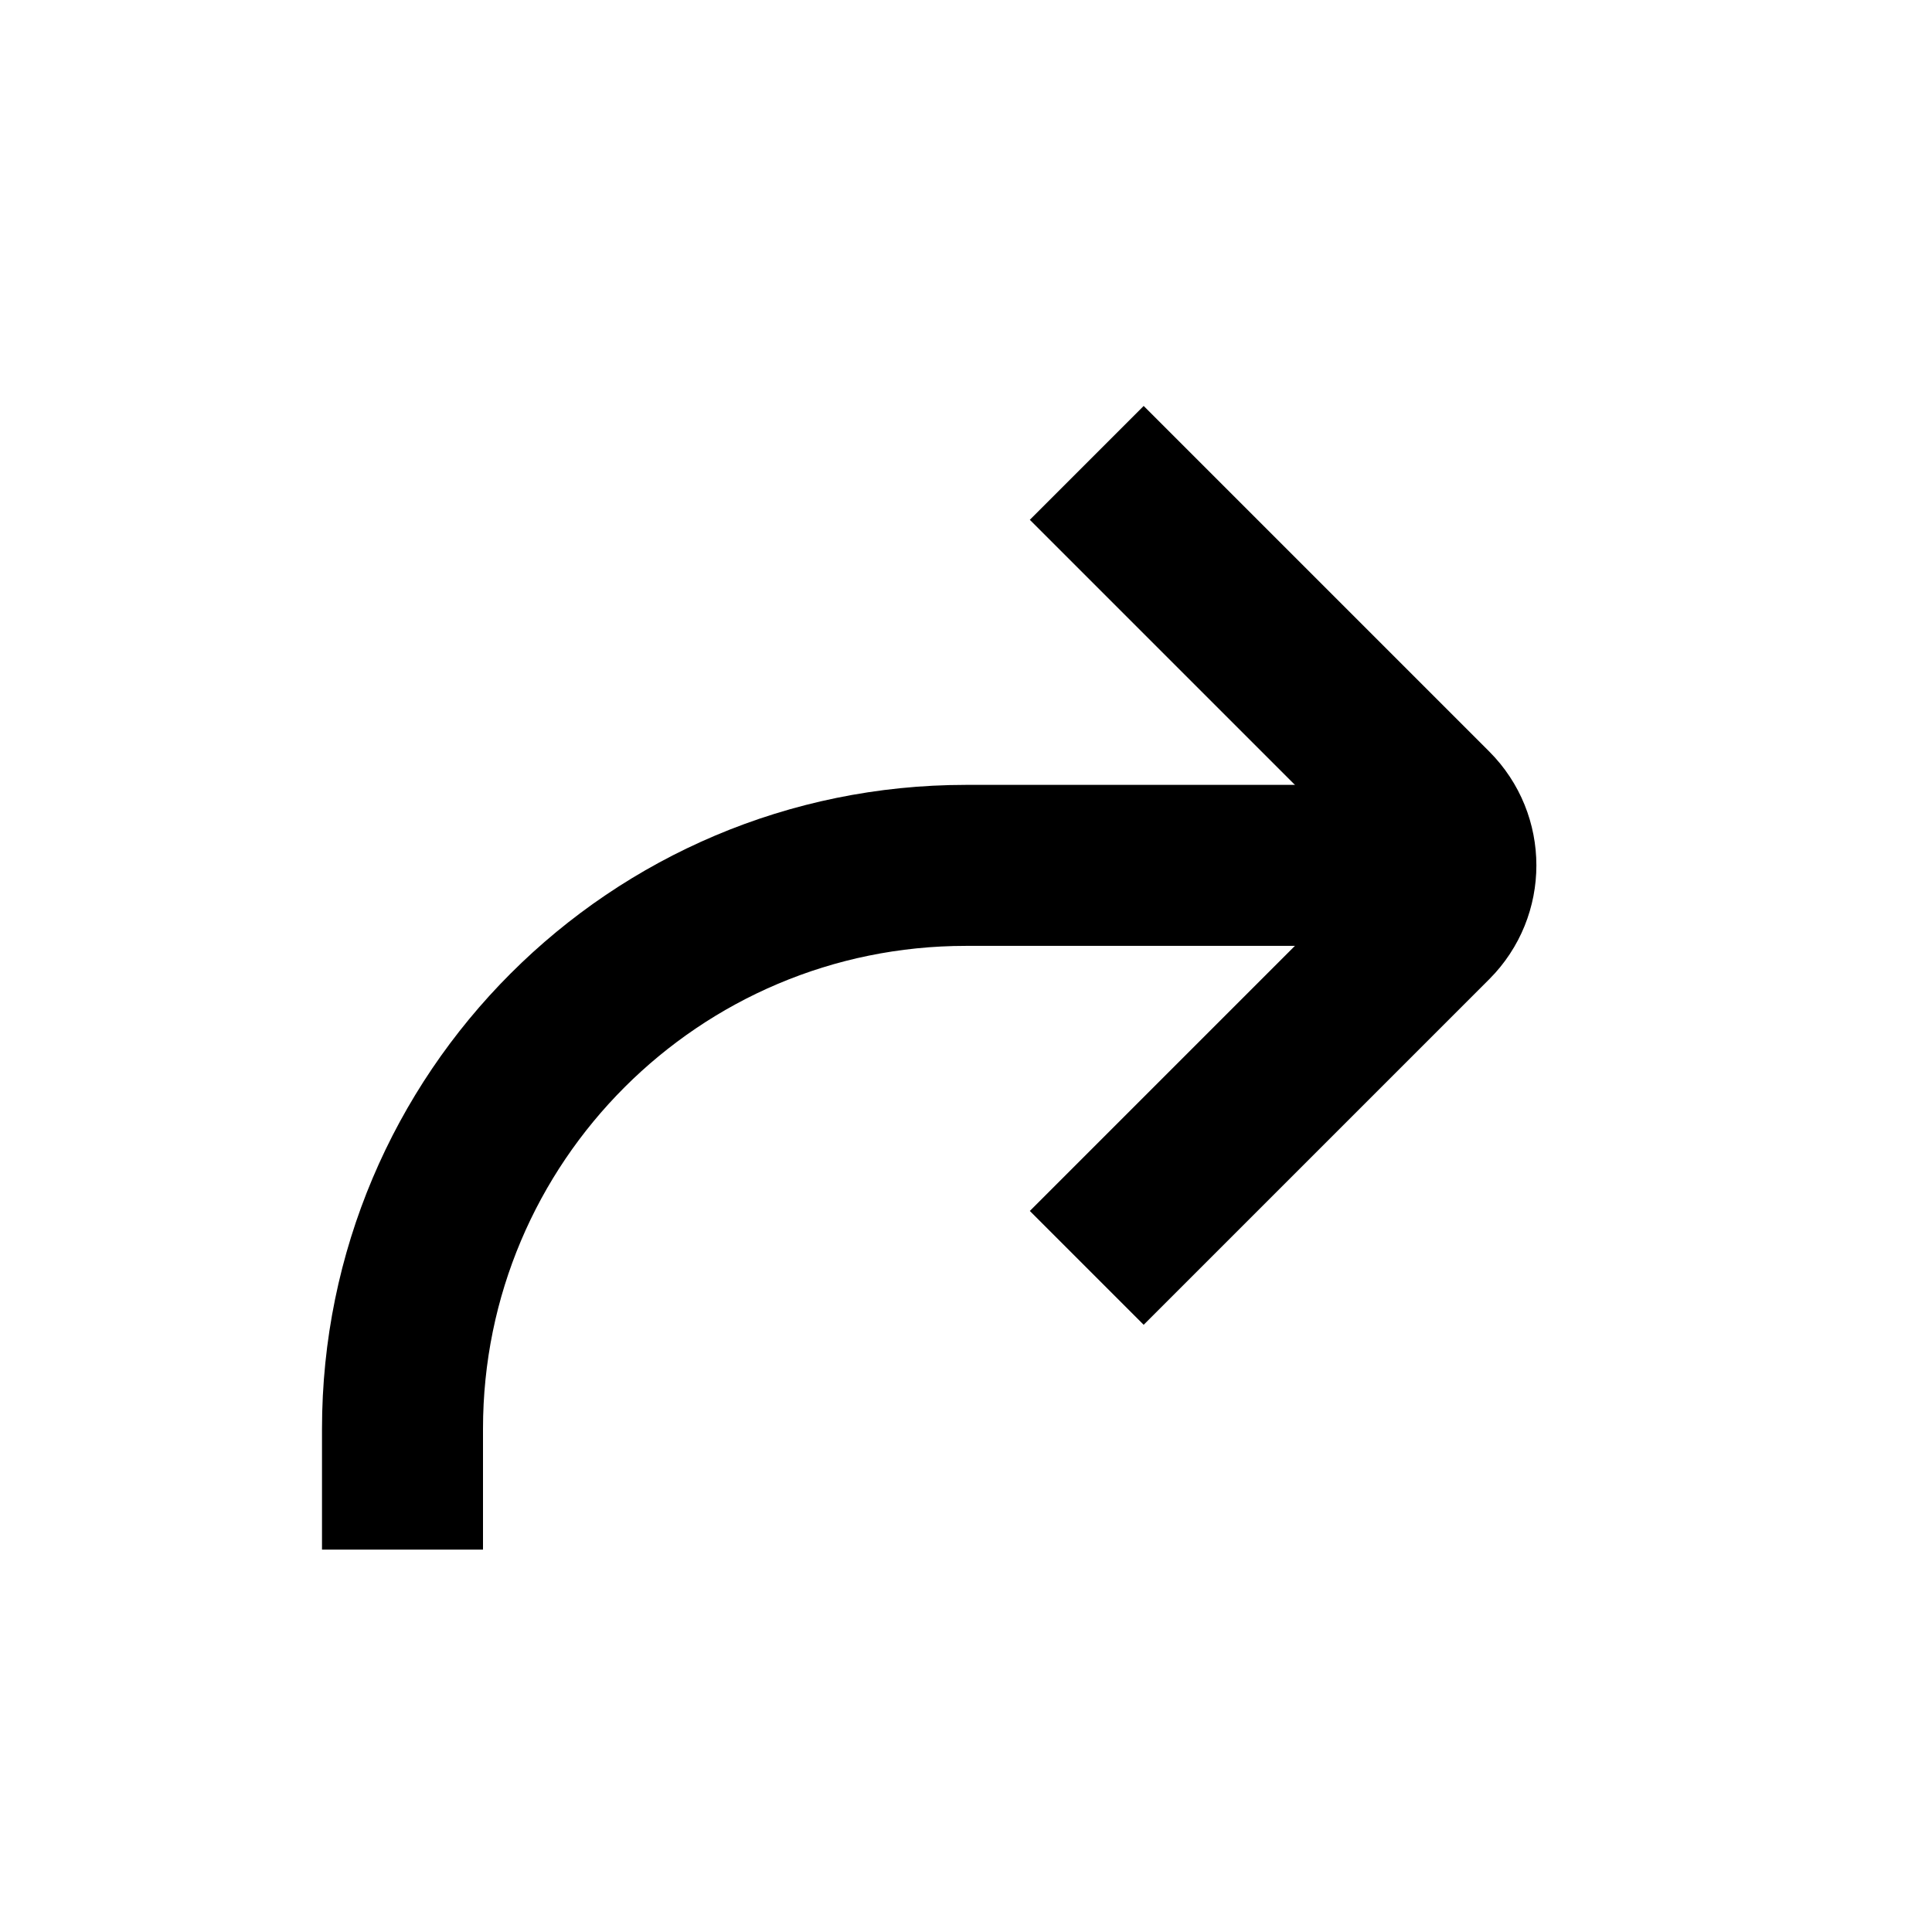 <svg width="24" height="24" viewBox="-4 -4.5 24 24" fill="none" xmlns="http://www.w3.org/2000/svg">
<path d="M1 14.75V13.25C1 9.384 4.134 6.25 8 6.25H13.5" stroke="black" stroke-width="2"/>
<path d="M9.5 1.25L13.793 5.543C14.183 5.933 14.183 6.567 13.793 6.957L9.5 11.25" stroke="black" stroke-width="2"/>
</svg>
